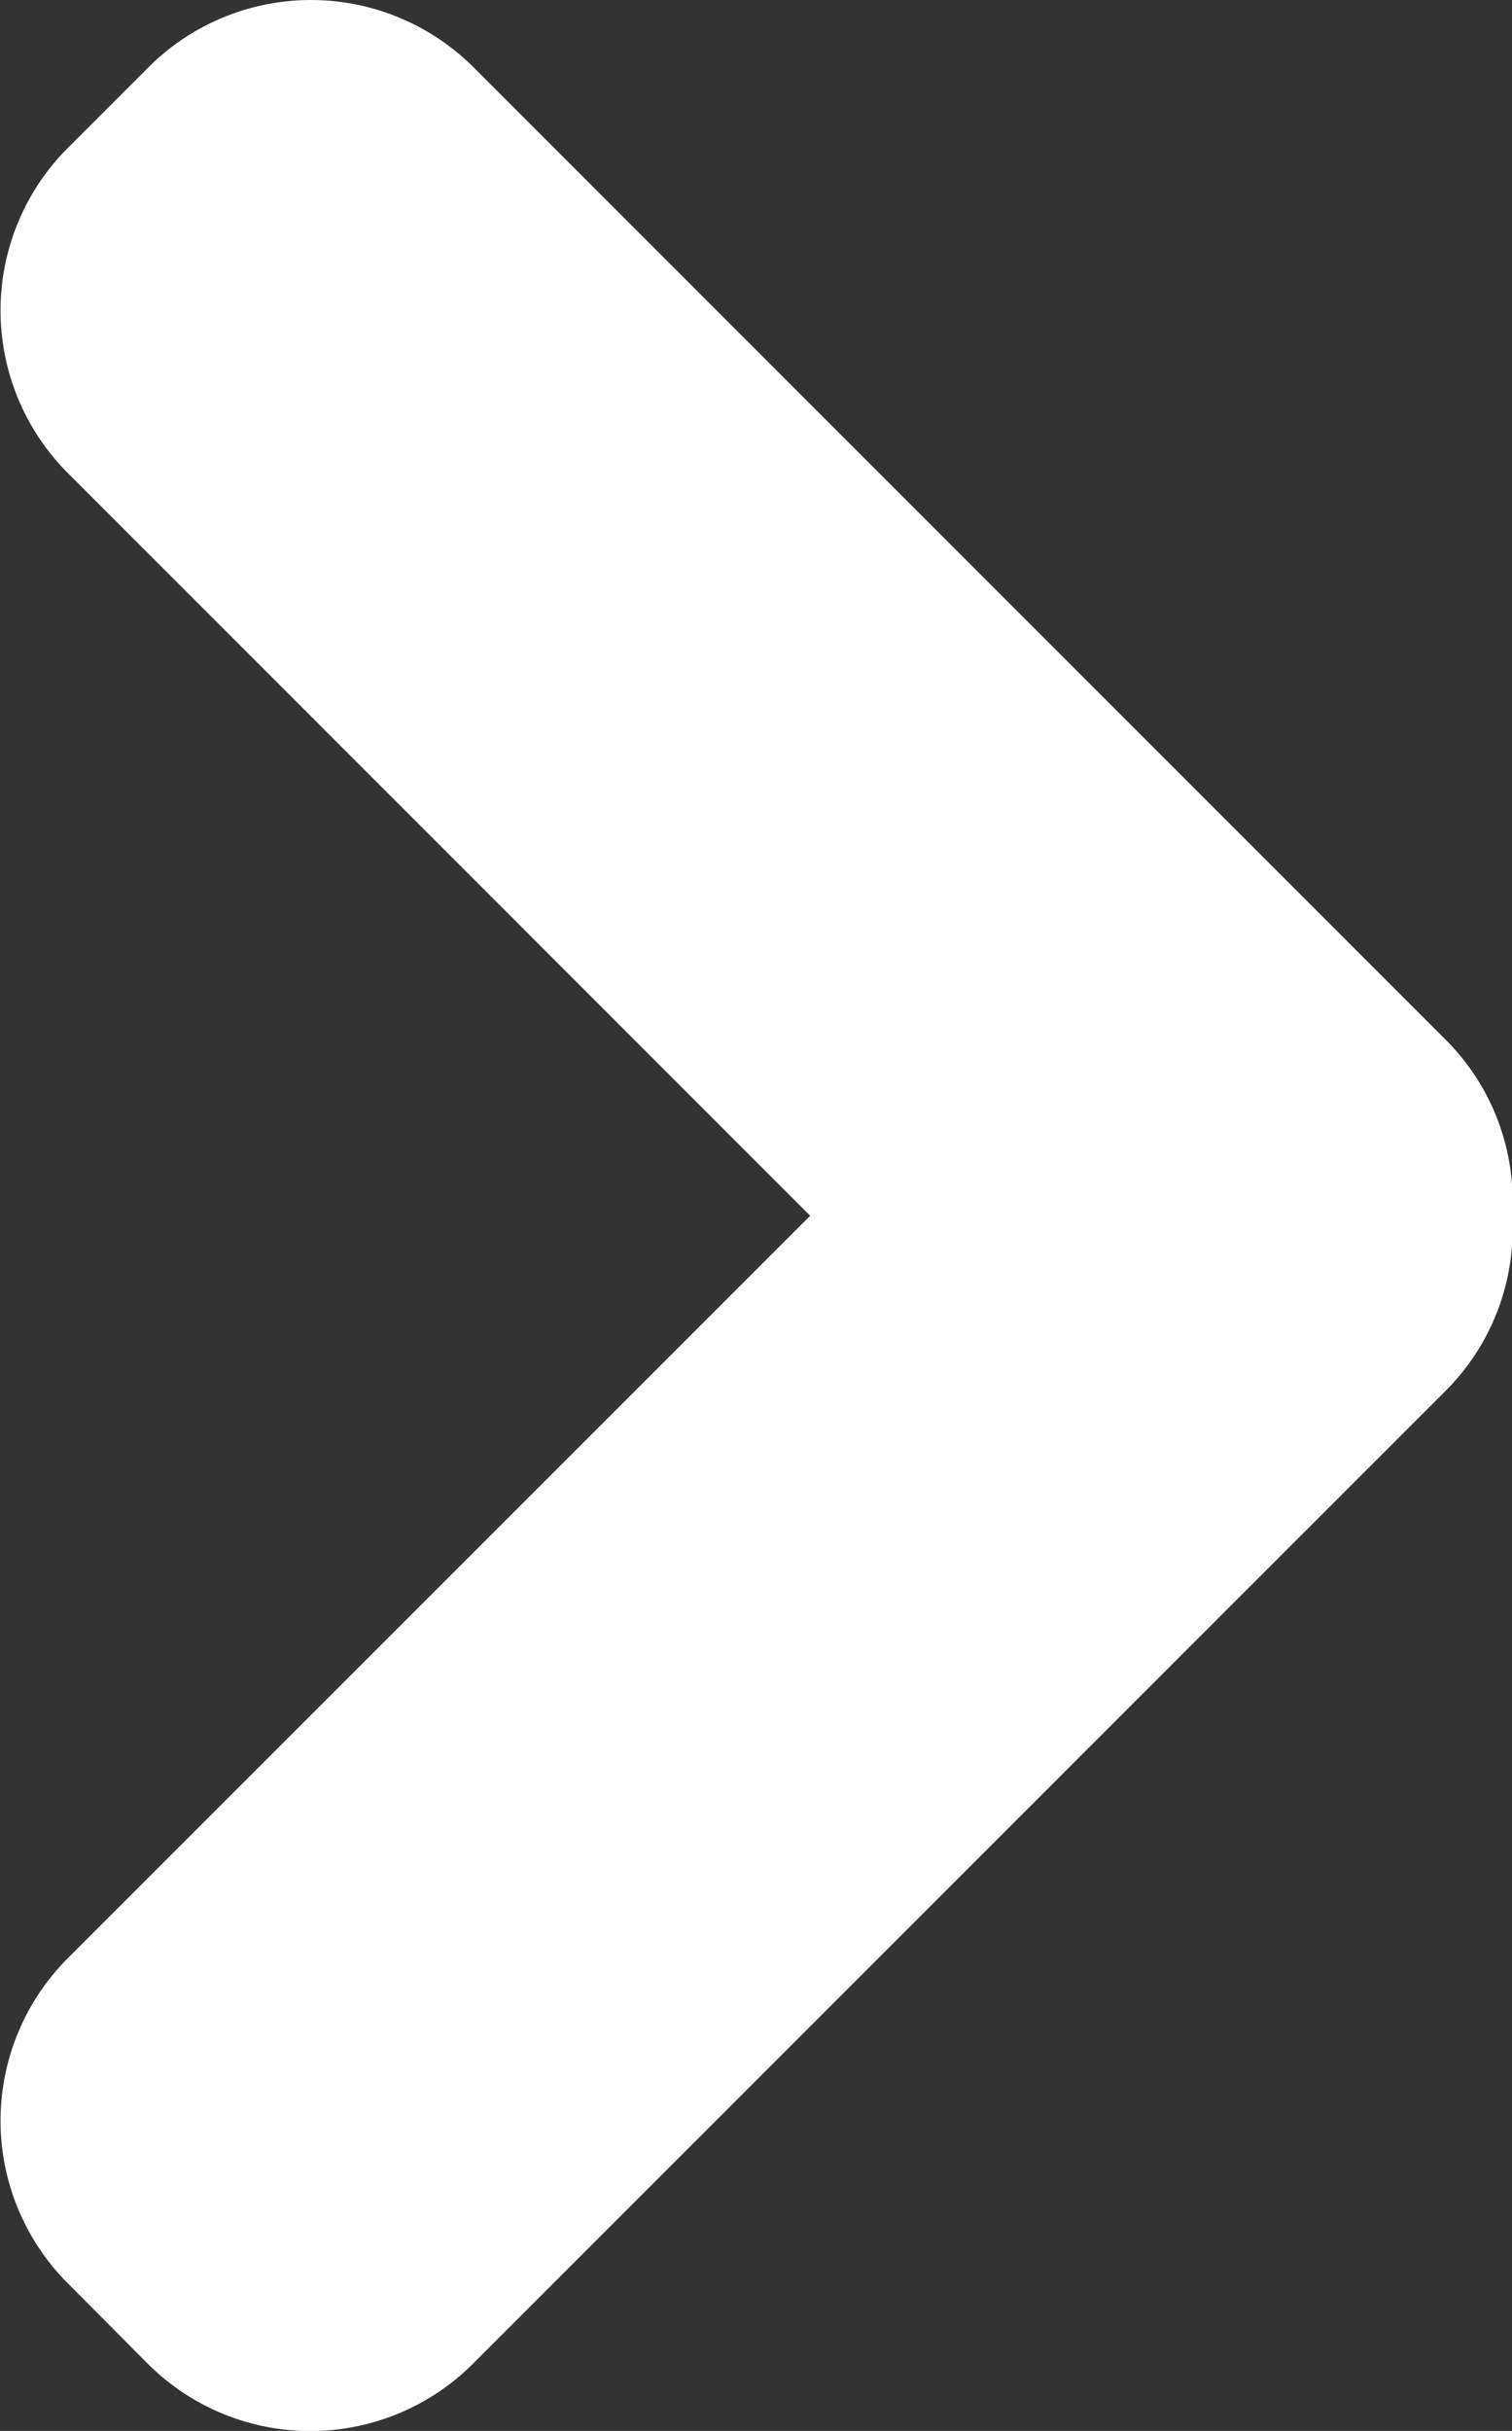 <svg xmlns="http://www.w3.org/2000/svg" width="9.953" height="16" viewBox="0 0 9.953 16"><rect x="0" y="0" width="9.953" height="16" fill="#333333" stroke="none"/><defs><style>.a{fill:#fff;}</style></defs><path class="a" d="M11.373,19.073,4.966,12.667a1.514,1.514,0,0,1,0-2.136L5.5,10a1.514,1.514,0,0,1,2.135,0l4.889,4.889L17.415,10a1.514,1.514,0,0,1,2.135,0l.535.535a1.514,1.514,0,0,1,0,2.136l-6.408,6.407a1.5,1.5,0,0,1-1.152.432A1.5,1.5,0,0,1,11.373,19.073Z" transform="translate(-9.556 20.526) rotate(-90)"/></svg>